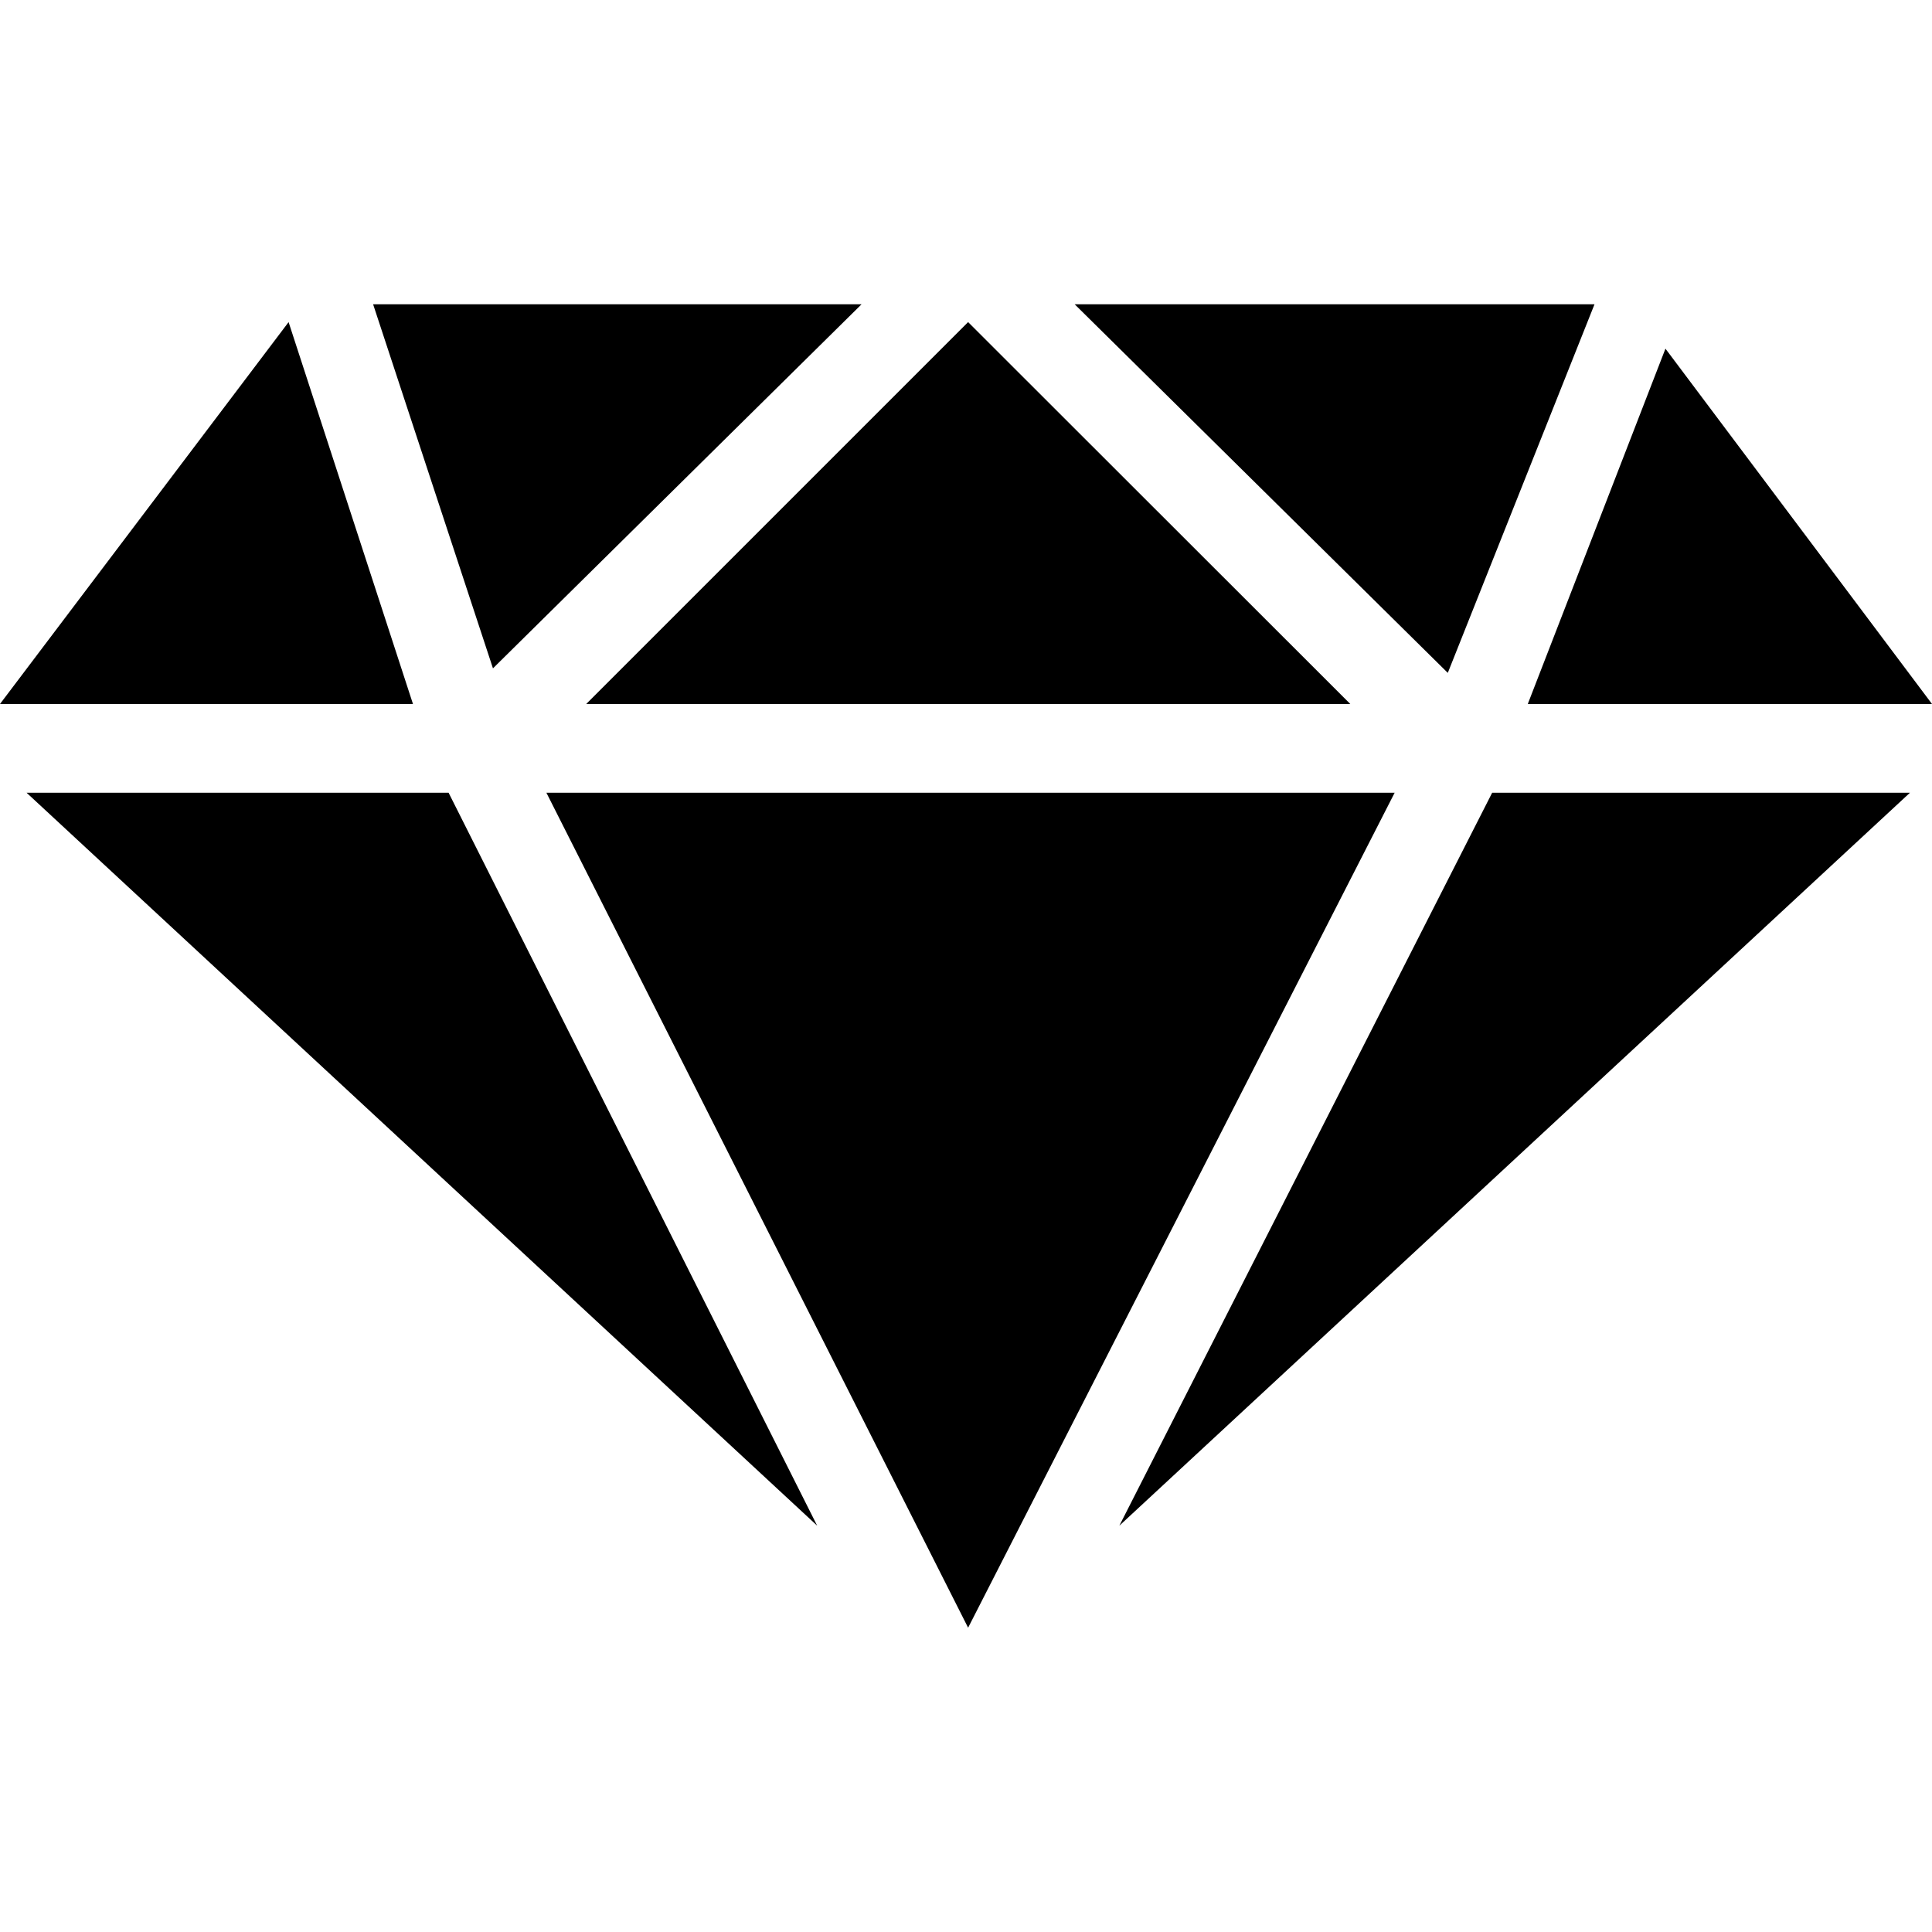 <?xml version="1.0" encoding="utf-8"?>
<!-- Generator: Adobe Illustrator 17.1.0, SVG Export Plug-In . SVG Version: 6.00 Build 0)  -->
<!DOCTYPE svg PUBLIC "-//W3C//DTD SVG 1.1//EN" "http://www.w3.org/Graphics/SVG/1.1/DTD/svg11.dtd">
<svg version="1.1" id="Forma_1_1_" xmlns="http://www.w3.org/2000/svg" xmlns:xlink="http://www.w3.org/1999/xlink" x="0px" y="0px"
	 viewBox="0 0 640 640" enable-background="new 0 0 640 640" xml:space="preserve">
<path d="M462,262.6L320.7,539.2L181,262.6H462z M447.3,233.2L320.7,106.7L194.2,233.2H447.3z M479.6,222.9l48.6-122.1H356
	L479.6,222.9z M285.4,100.8H123.6l39.7,120.6L285.4,100.8z M8.8,262.6l261.9,242.8L148.6,262.6H8.8z M370.8,505.4l261.9-242.8H494.3
	L370.8,505.4z M640,233.2l-88.3-117.7l-45.6,117.7H640z M0,233.2h136.8L95.6,106.7L0,233.2z"/>
</svg>
